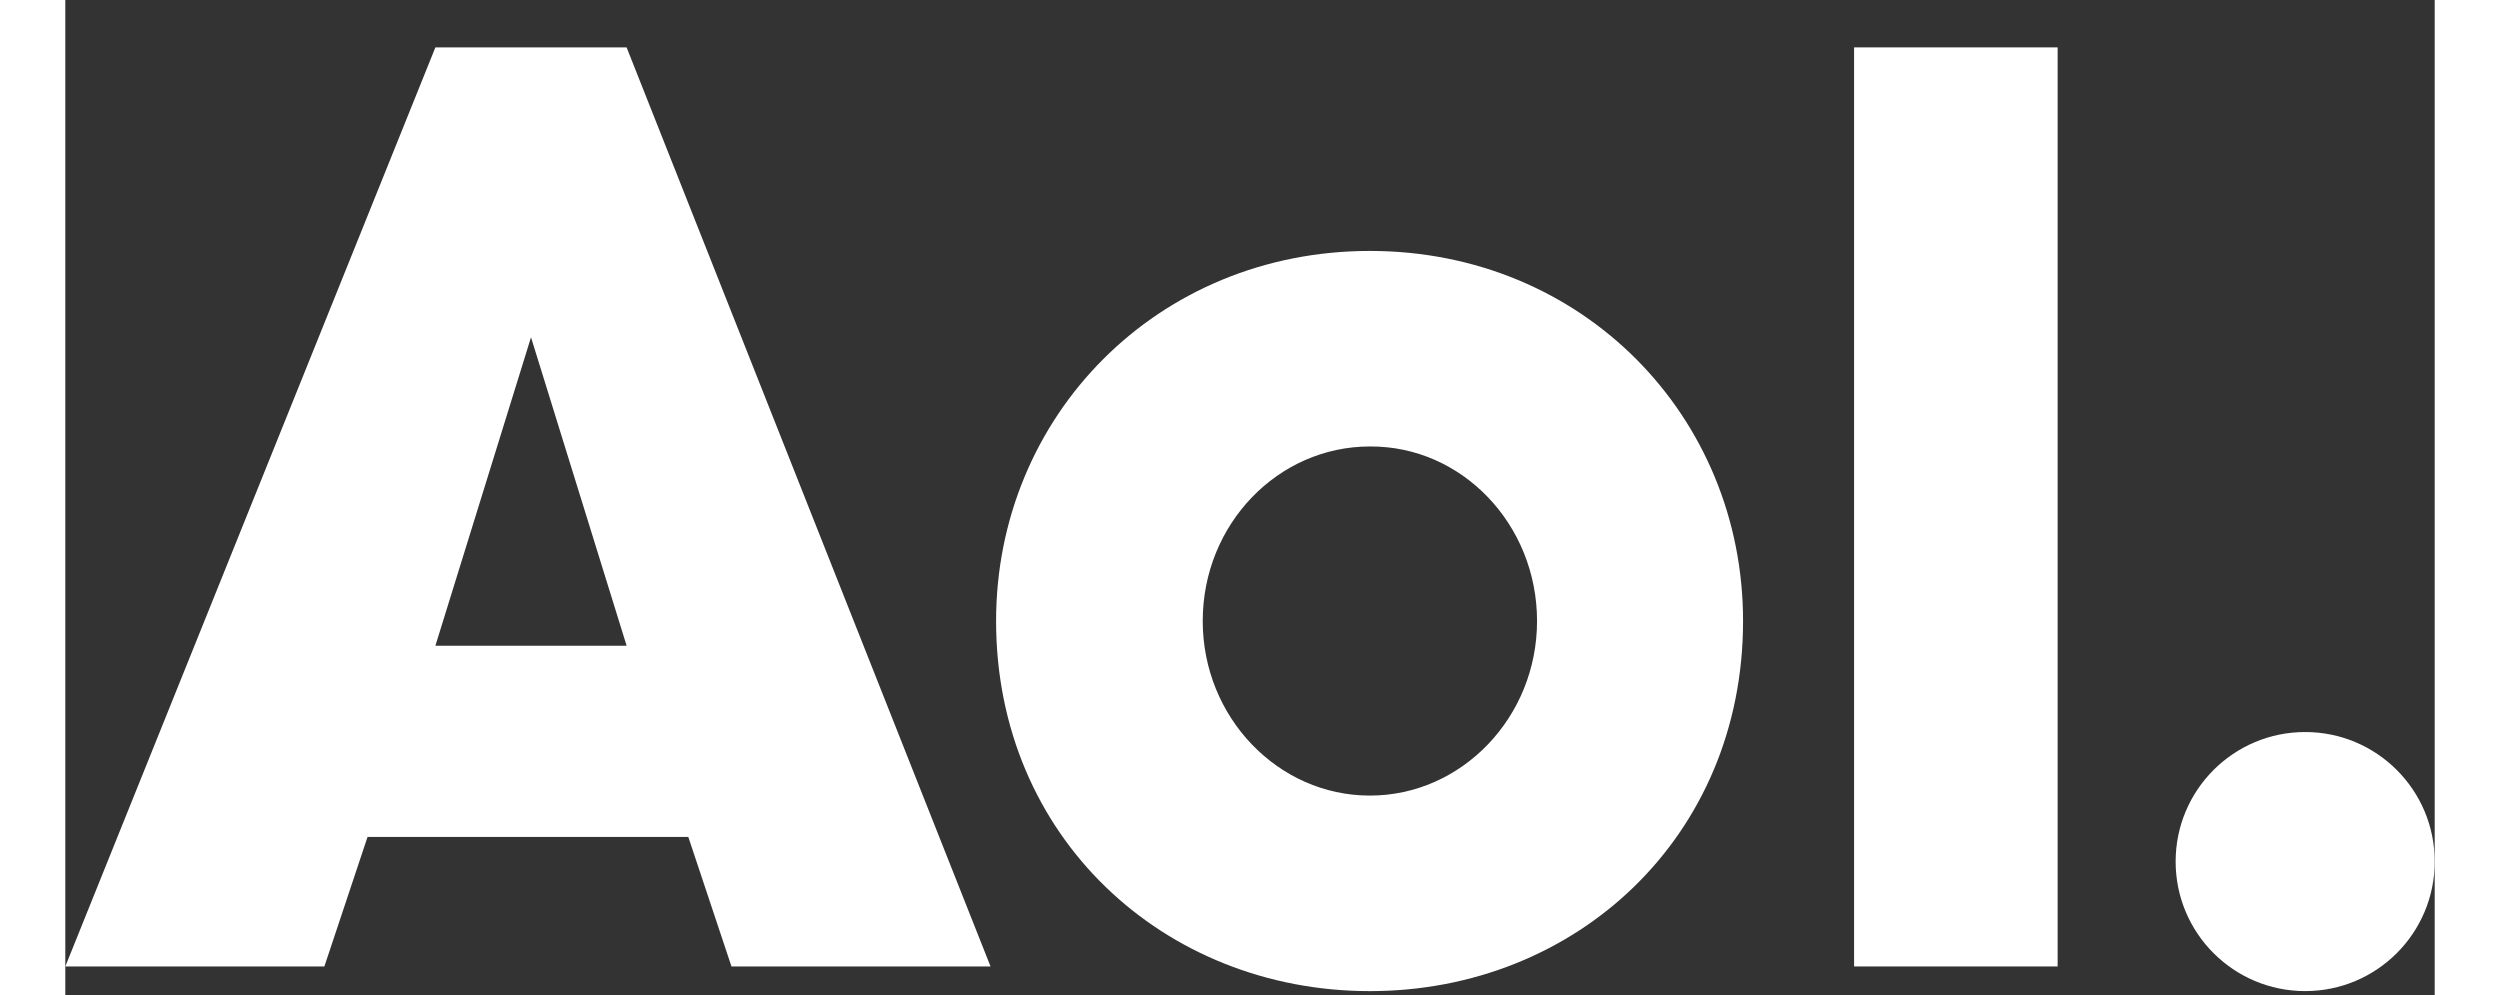 <?xml version="1.0" encoding="UTF-8" standalone="no"?>
<svg
        xmlns="http://www.w3.org/2000/svg"
        width="103"
        height="41"
        viewBox="0 -20 1000 420"
        version="1.1">
    <rect x="0" y="-20" width="1000" height="420" fill="#333333" stroke="none"/>
    <g fill="#fff">
        <path
                id="path8"
                style="stroke:none;stroke-width:0.438"
                d="m 550.595,85.909 c -89.813,0 -157.759,69.768 -157.759,156.197 0,91.115 70.809,156.197 157.759,156.197 86.95,0 157.499,-65.082 157.499,-156.197 0,-86.429 -67.685,-156.197 -157.499,-156.197 z m 0,82.524 c 38.789,-0.26 70.549,32.801 70.549,73.673 0,40.611 -31.76,73.673 -70.549,73.673 -38.789,0 -70.549,-33.062 -70.549,-73.673 0,-40.872 31.76,-73.673 70.549,-73.673 z" />
        <path
                id="path10"
                style="stroke:none;stroke-width:0.1"
                d="m 1000,343.624 c 0,30.198 -24.471,54.669 -54.669,54.669 -30.198,0 -54.669,-24.471 -54.669,-54.669 0,-30.198 24.471,-54.669 54.669,-54.669 30.198,0 54.669,24.471 54.669,54.669 z" />
        <path
                id="path12"
                d="m 840.861,387.89 -85.908,0 0,-387.889 85.908,0 0,387.889 z"
                style="stroke:none;stroke-width:1px" />
        <path
                id="path14"
                style="fill-rule:evenodd;stroke:none;stroke-width:0.2"
                d="M -5.92e-5,387.89 156.197,3.5728e-4 l 80.702,0 153.594,387.889 -109.338,0 -18.223,-54.669 -135.371,0 -18.223,54.669 -109.338,0 z M 236.899,252.519 l -80.702,0 40.351,-130.164 40.351,130.164 z" />
    </g>
</svg>
